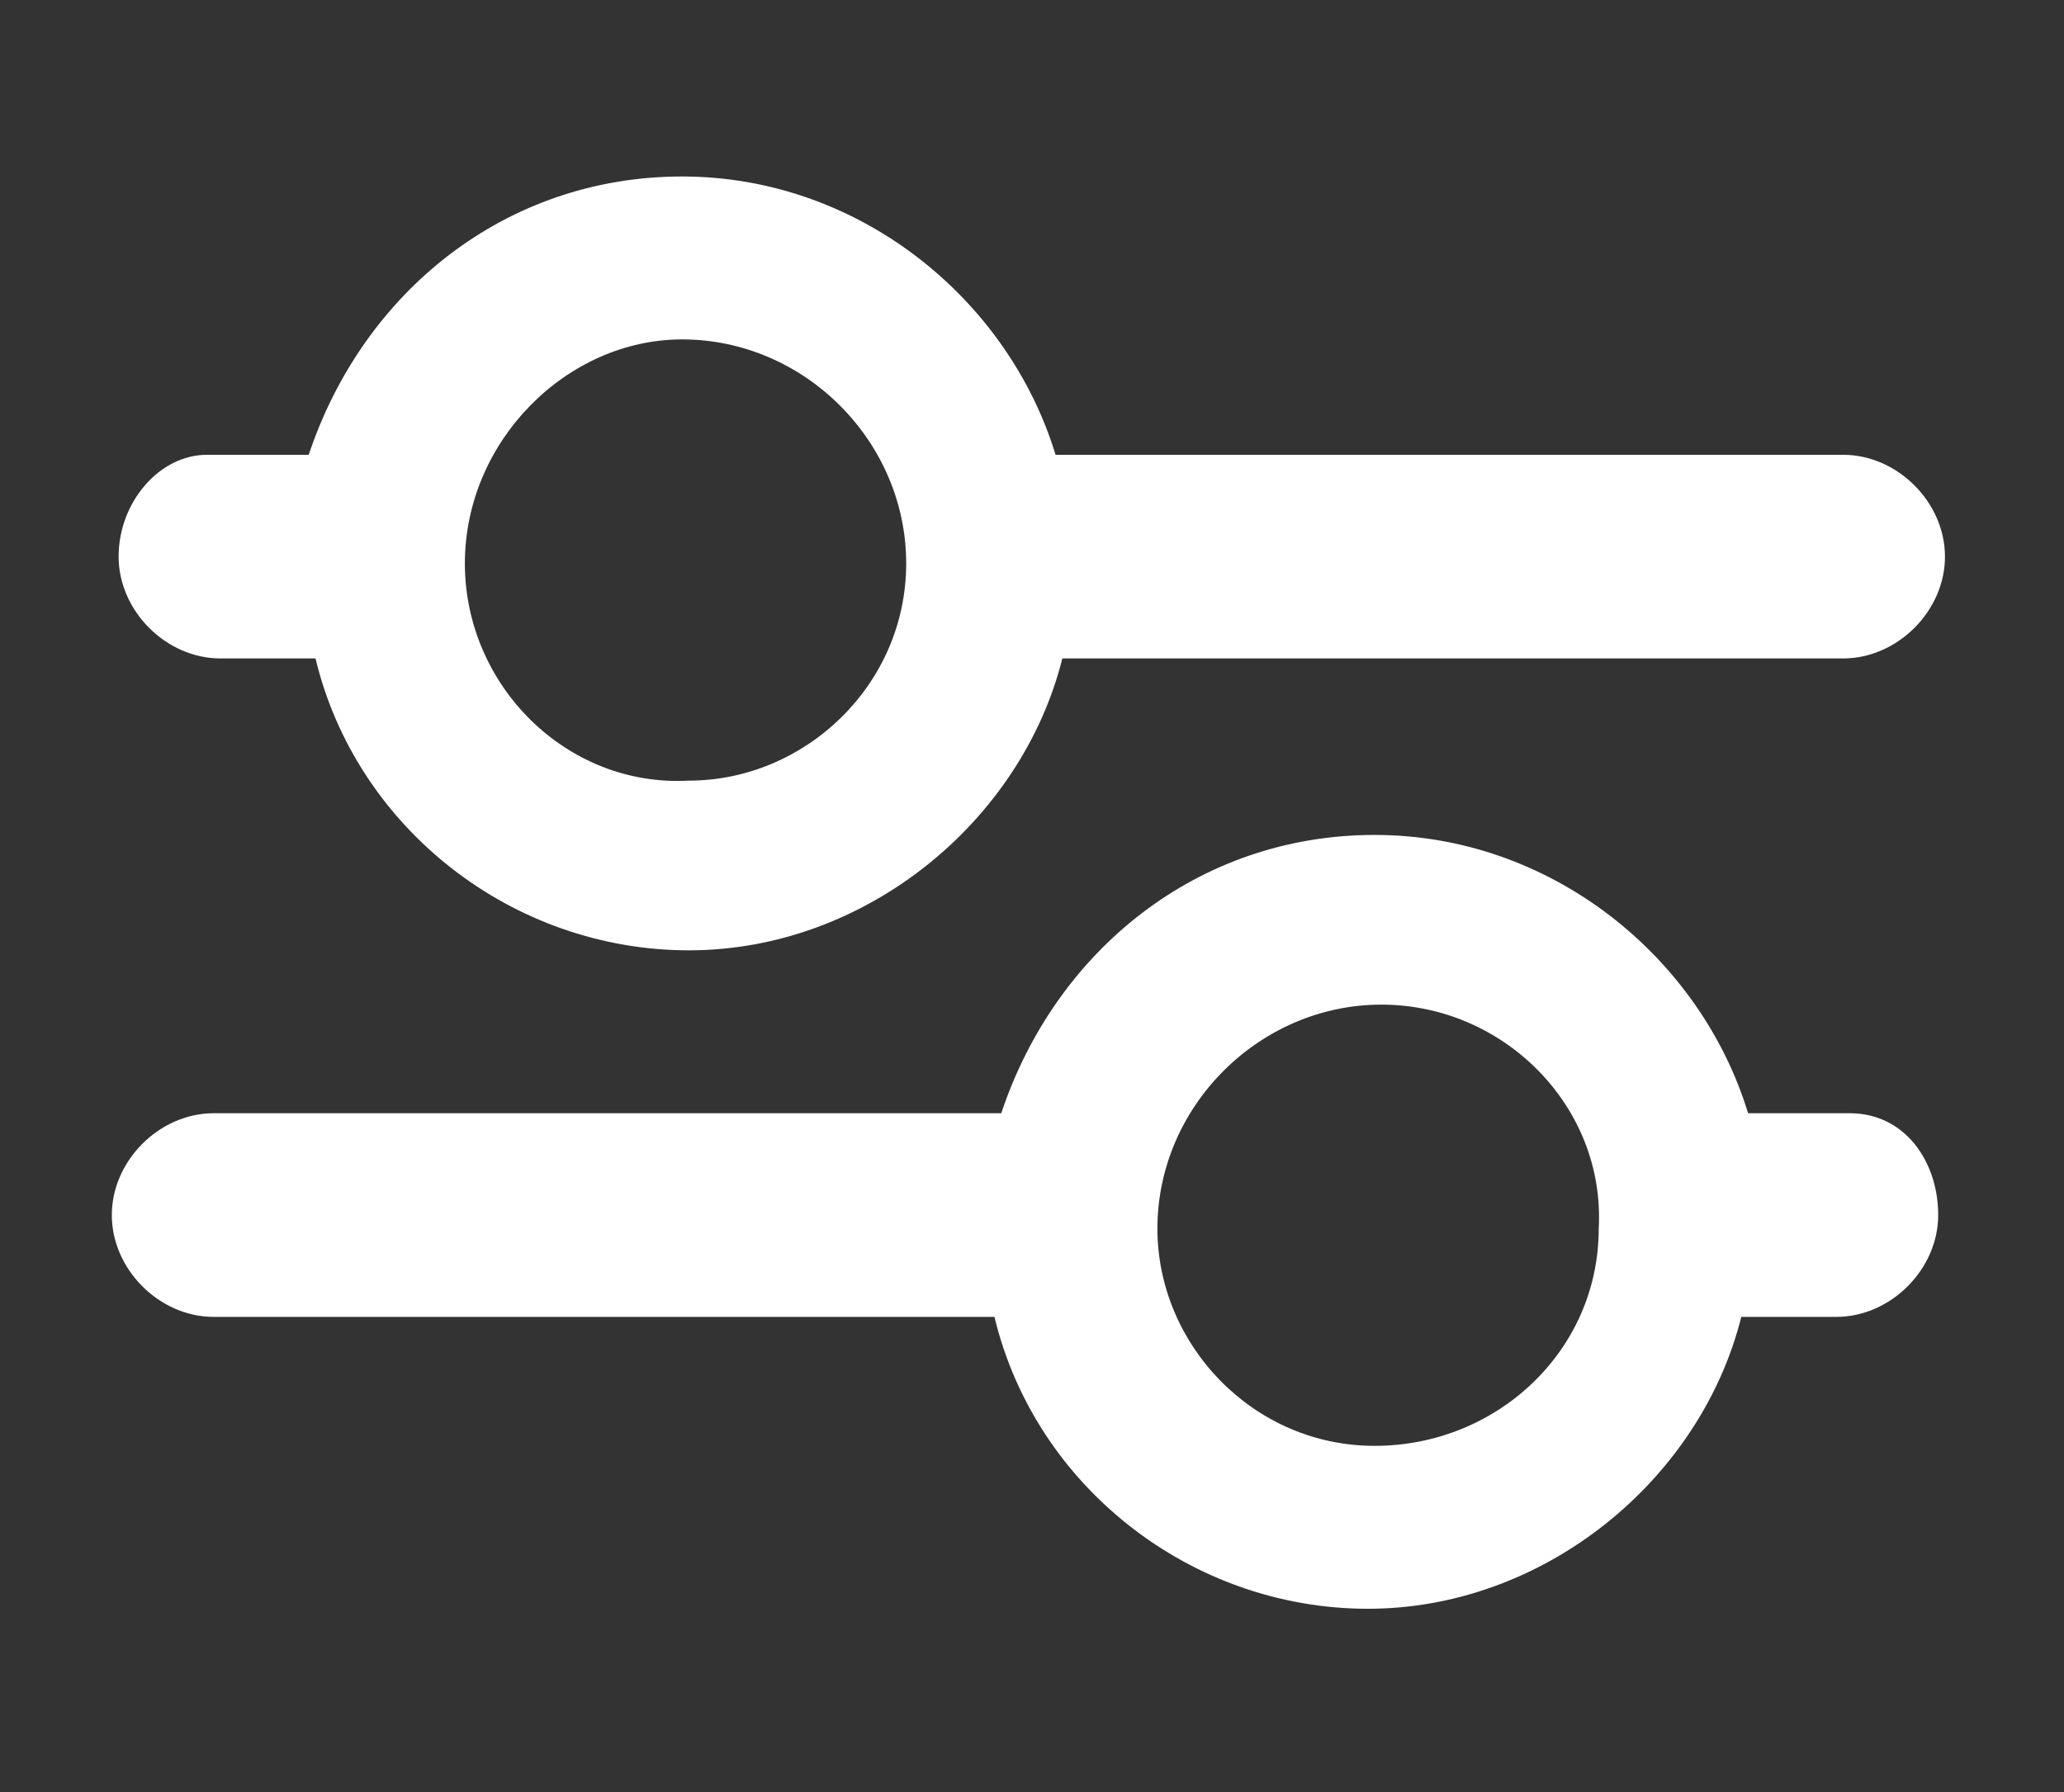 <?xml version="1.0" encoding="utf-8"?>
<!-- Generator: Adobe Illustrator 27.5.0, SVG Export Plug-In . SVG Version: 6.00 Build 0)  -->
<svg version="1.1" id="Ebene_1" xmlns="http://www.w3.org/2000/svg" xmlns:xlink="http://www.w3.org/1999/xlink" x="0px" y="0px"
	 viewBox="0 0 30.4 26.4" enable-background="new 0 0 30.4 26.4" xml:space="preserve">
<rect x="0" y="0" width="30.4" height="26.4" fill="#333333" stroke="none"/>
<g>
	<g id="bumble-menu" transform="translate(-374.853 -30)">
		<path fill="#FFFFFF" d="M402.1,46.4h-1.5c-0.7-2.3-2.9-4.1-5.5-4.1s-4.7,1.7-5.5,4.1h-11.6c-0.8,0-1.5,0.7-1.5,1.5
			s0.7,1.5,1.5,1.5h11.5c0.6,2.5,2.9,4.3,5.5,4.3s4.9-1.9,5.5-4.3h1.4c0.8,0,1.5-0.7,1.5-1.5S402.9,46.4,402.1,46.4z M395.1,51.3
			c-1.8,0-3.2-1.5-3.2-3.2c0-1.8,1.5-3.3,3.3-3.3c0,0,0,0,0,0c1.8,0,3.3,1.5,3.2,3.3C398.4,49.9,396.9,51.3,395.1,51.3z"/>
	</g>
	<g id="bumble-menu_00000005244266529296689670000013449387933771541151_" transform="translate(-374.853 -30)">
		<path fill="#FFFFFF" d="M376.6,38.2c0,0.8,0.7,1.5,1.5,1.5h1.4c0.6,2.5,2.9,4.3,5.5,4.3s4.9-1.9,5.5-4.3h11.5
			c0.8,0,1.5-0.7,1.5-1.5s-0.7-1.5-1.5-1.5h-11.6c-0.7-2.3-2.9-4.1-5.5-4.1s-4.7,1.7-5.5,4.1h-1.5C377.2,36.7,376.6,37.4,376.6,38.2
			z M381.7,38.3c0-1.8,1.5-3.3,3.2-3.3c0,0,0,0,0,0c1.8,0,3.3,1.5,3.3,3.3c0,1.8-1.5,3.2-3.2,3.2C383.2,41.6,381.7,40.1,381.7,38.3z
			"/>
	</g>
</g>
</svg>
